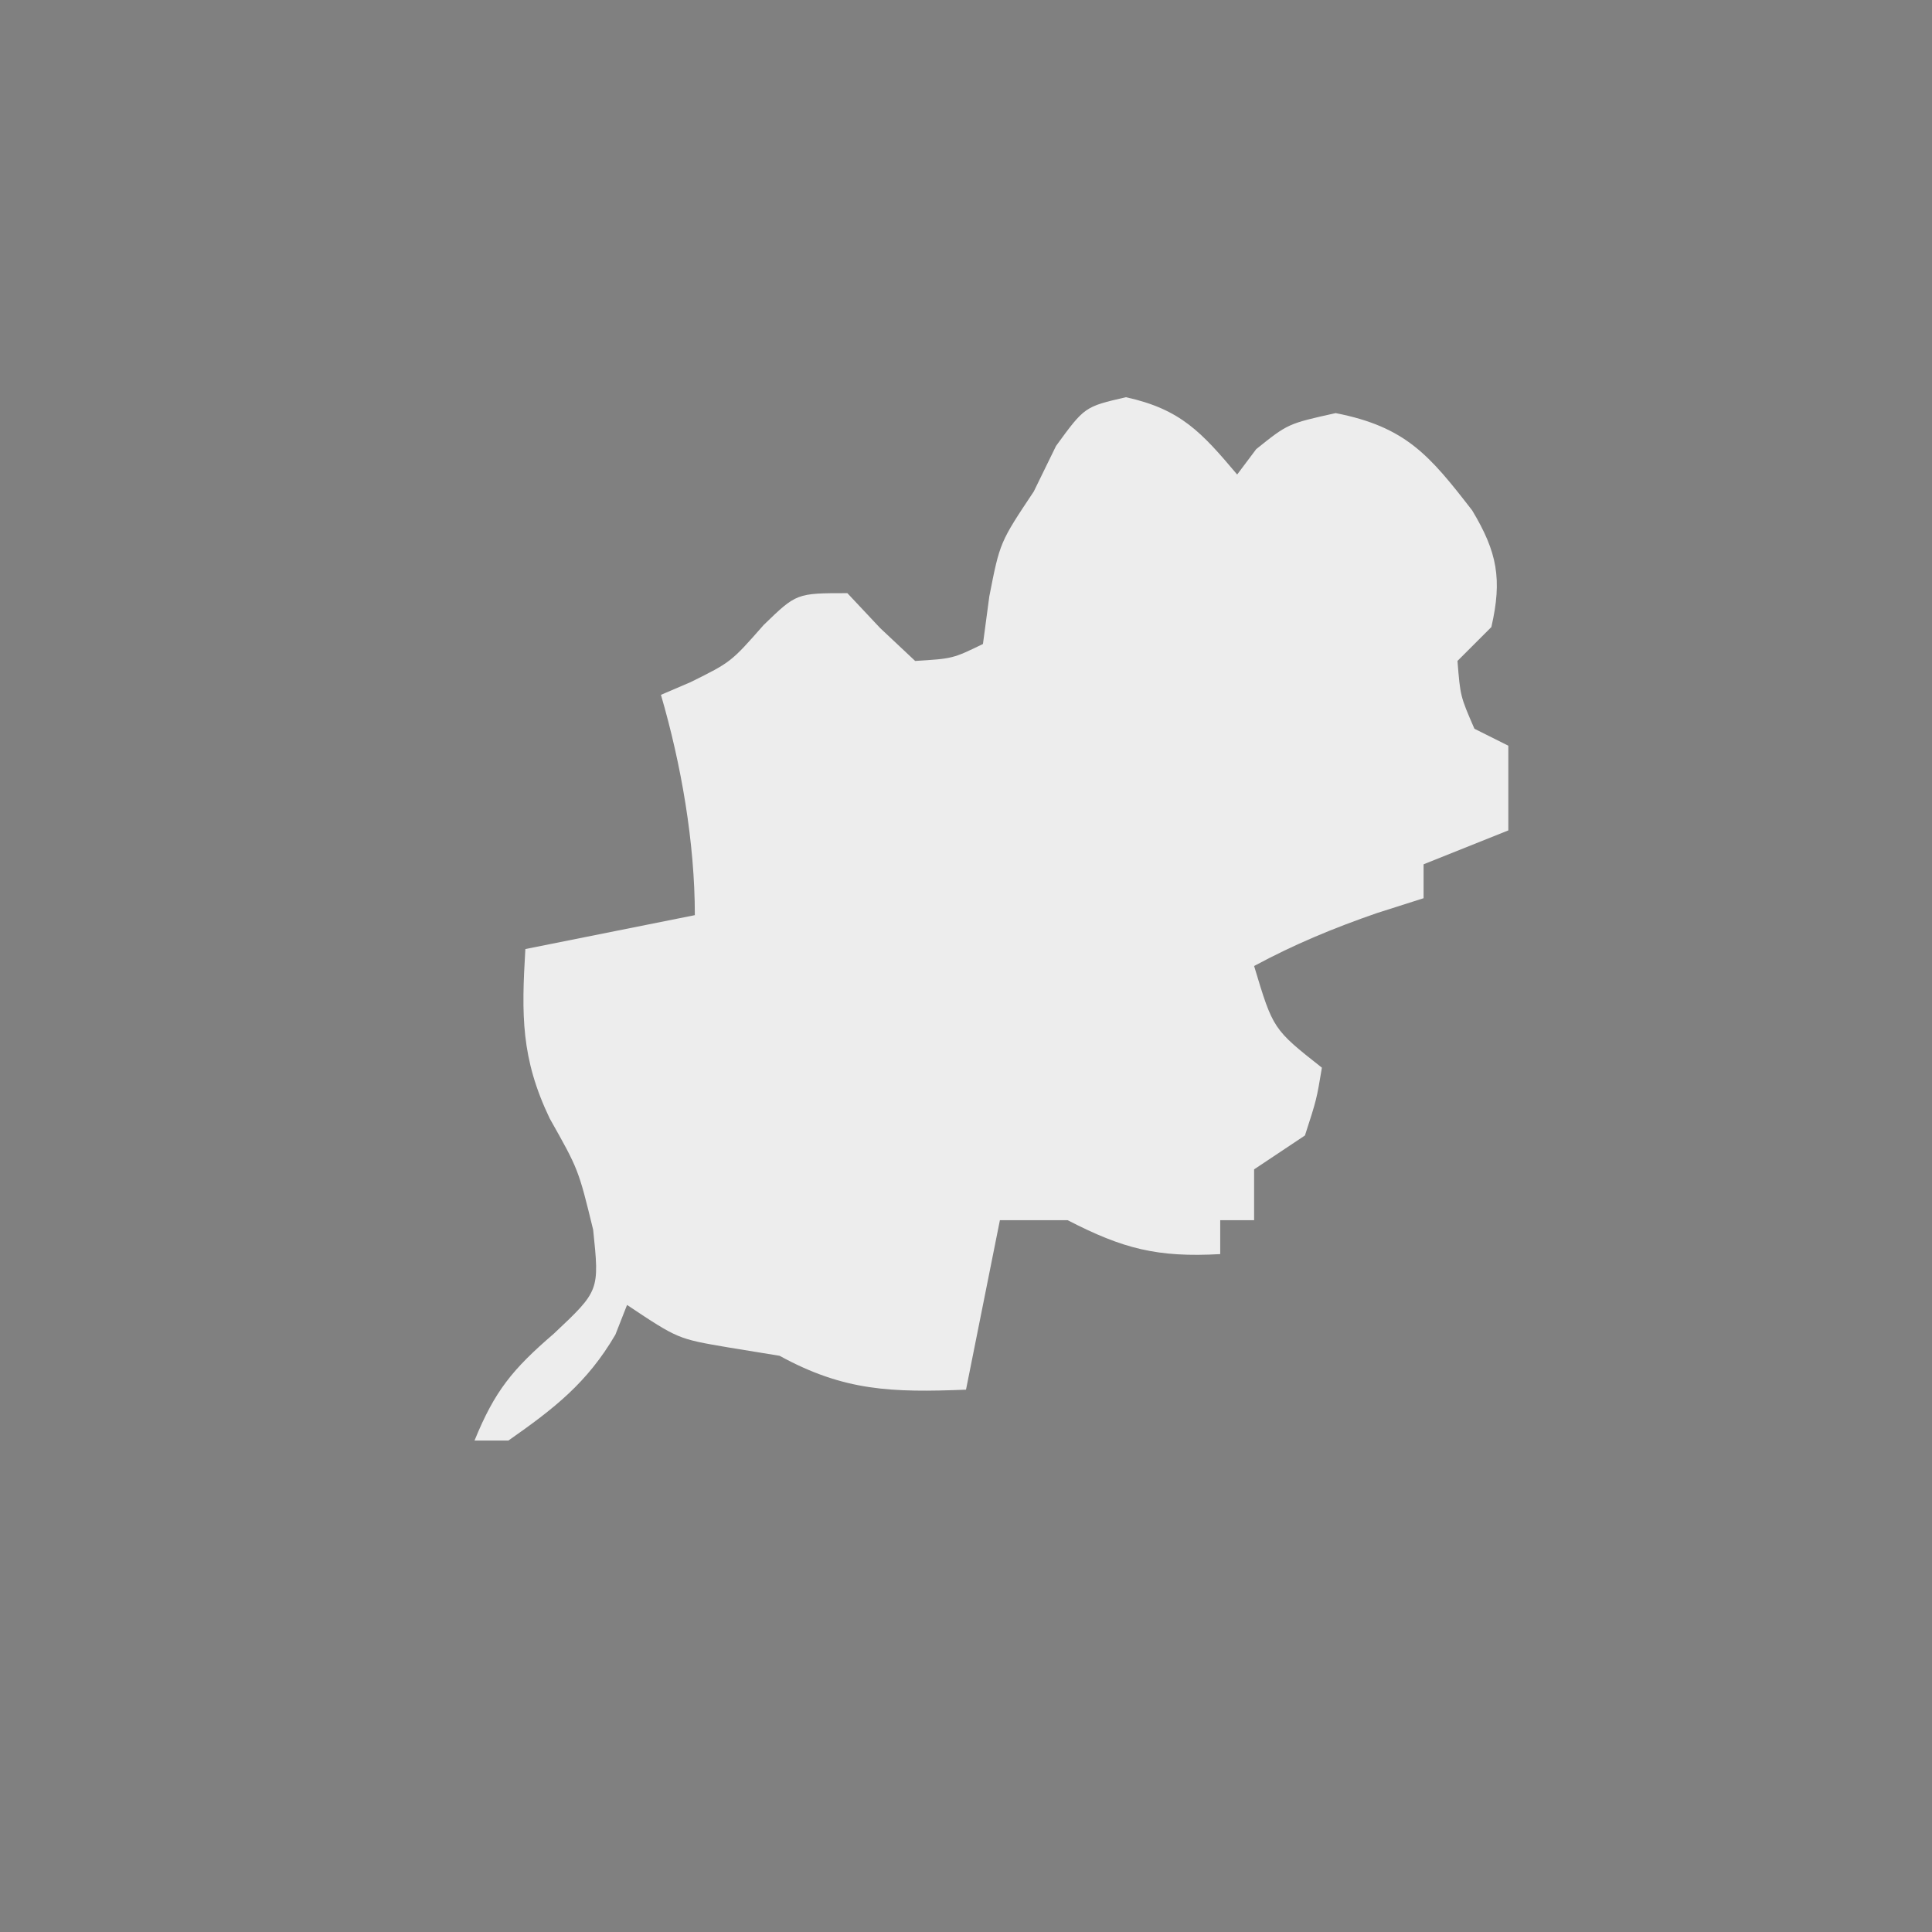 <?xml version="1.0" encoding="UTF-8"?>
<svg version="1.1" xmlns="http://www.w3.org/2000/svg" width="114" height="114">
<rect width="100%" height="100%" fill="#808080" stroke="none"/>
<path d="M0 0 C3.233 0.71 4.46 2.07 6.562 4.562 C6.934 4.067 7.305 3.572 7.688 3.062 C9.562 1.562 9.562 1.562 12.375 0.938 C16.51 1.748 17.908 3.418 20.43 6.68 C21.916 9.15 22.206 10.749 21.562 13.562 C20.902 14.223 20.242 14.883 19.562 15.562 C19.729 17.646 19.729 17.646 20.562 19.562 C21.223 19.892 21.883 20.223 22.562 20.562 C22.562 22.212 22.562 23.863 22.562 25.562 C20.913 26.223 19.262 26.883 17.562 27.562 C17.562 28.223 17.562 28.883 17.562 29.562 C16.655 29.851 15.748 30.14 14.812 30.438 C12.24 31.328 9.949 32.277 7.562 33.562 C8.681 37.289 8.681 37.289 11.562 39.562 C11.25 41.438 11.25 41.438 10.562 43.562 C9.572 44.222 8.582 44.883 7.562 45.562 C7.562 46.553 7.562 47.542 7.562 48.562 C6.902 48.562 6.242 48.562 5.562 48.562 C5.562 49.222 5.562 49.883 5.562 50.562 C1.85 50.769 -0.177 50.246 -3.438 48.562 C-4.758 48.562 -6.077 48.562 -7.438 48.562 C-8.098 51.862 -8.758 55.163 -9.438 58.562 C-13.812 58.731 -16.618 58.657 -20.438 56.562 C-21.448 56.398 -22.459 56.233 -23.5 56.062 C-26.438 55.562 -26.438 55.562 -29.438 53.562 C-29.664 54.14 -29.891 54.718 -30.125 55.312 C-31.786 58.16 -33.753 59.683 -36.438 61.562 C-37.097 61.562 -37.758 61.562 -38.438 61.562 C-37.245 58.636 -36.205 57.363 -33.75 55.25 C-31.064 52.719 -31.064 52.719 -31.438 49.125 C-32.305 45.567 -32.305 45.567 -34 42.562 C-35.7 39.015 -35.671 36.448 -35.438 32.562 C-32.138 31.902 -28.837 31.242 -25.438 30.562 C-25.438 26.289 -26.24 21.668 -27.438 17.562 C-26.86 17.315 -26.282 17.067 -25.688 16.812 C-23.305 15.631 -23.305 15.631 -21.375 13.438 C-19.438 11.562 -19.438 11.562 -16.438 11.562 C-15.798 12.243 -15.159 12.924 -14.5 13.625 C-13.819 14.264 -13.139 14.904 -12.438 15.562 C-10.219 15.426 -10.219 15.426 -8.438 14.562 C-8.314 13.634 -8.19 12.706 -8.062 11.75 C-7.438 8.562 -7.438 8.562 -5.438 5.562 C-5.004 4.676 -4.571 3.789 -4.125 2.875 C-2.438 0.562 -2.438 0.562 0 0 Z " fill="#EDEDED" transform="translate(66.438,23.438)"/>
<path d="" fill="#000000" transform="translate(0,0)"/>
<path d="M0 0 C2 1 2 1 2 1 Z " fill="#000000" transform="translate(35,53)"/>
<path d="" fill="#000000" transform="translate(0,0)"/>
<path d="" fill="#000000" transform="translate(0,0)"/>
<path d="" fill="#000000" transform="translate(0,0)"/>
<path d="" fill="#000000" transform="translate(0,0)"/>
<path d="" fill="#000000" transform="translate(0,0)"/>
<path d="" fill="#000000" transform="translate(0,0)"/>
</svg>
